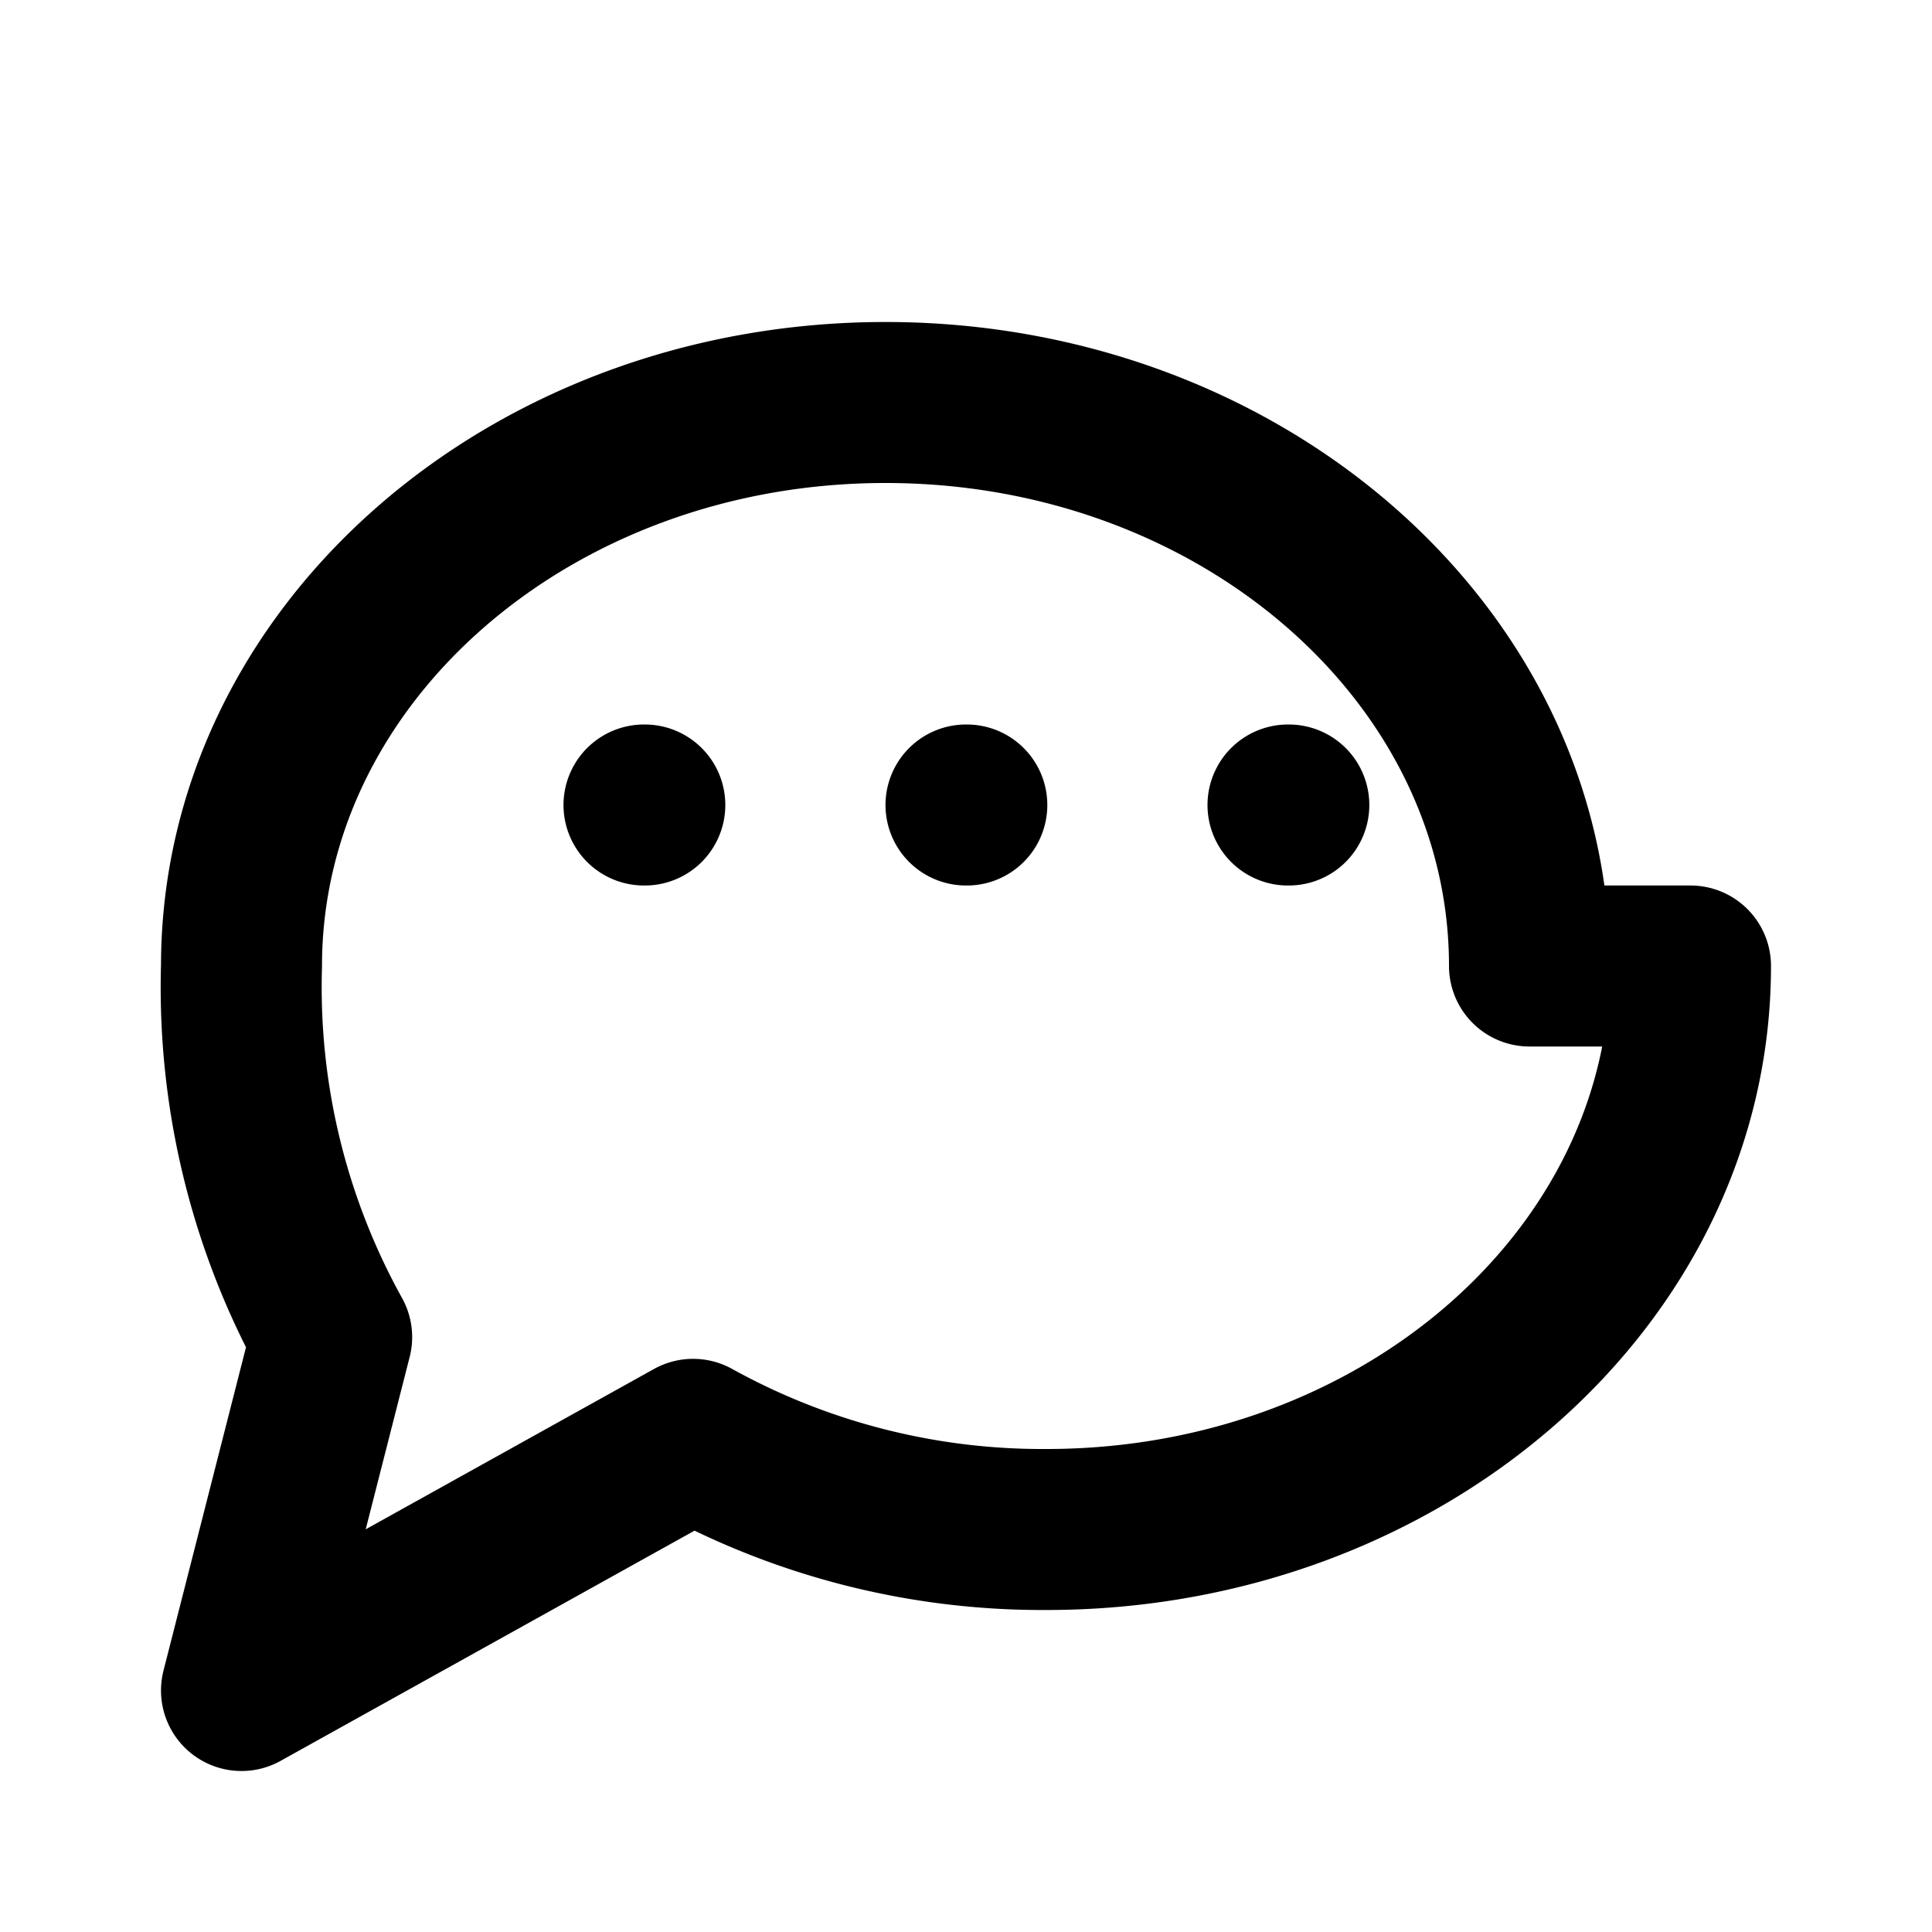 <svg xmlns="http://www.w3.org/2000/svg" fill="none" viewBox="0 0 24 24" stroke="currentColor">
  <path stroke-linecap="round" stroke-linejoin="round" stroke-width="2"
    d="M8 10h.01M12 10h.01M16 10h.01M21 12c0 3.866-3.582 7-8 7a8.96 8.96 0 01-4.39-1.12L3 21l1.12-4.39A8.96 8.96 0 013 12c0-3.866 3.582-7 8-7s8 3.134 8 7z"/>
</svg>